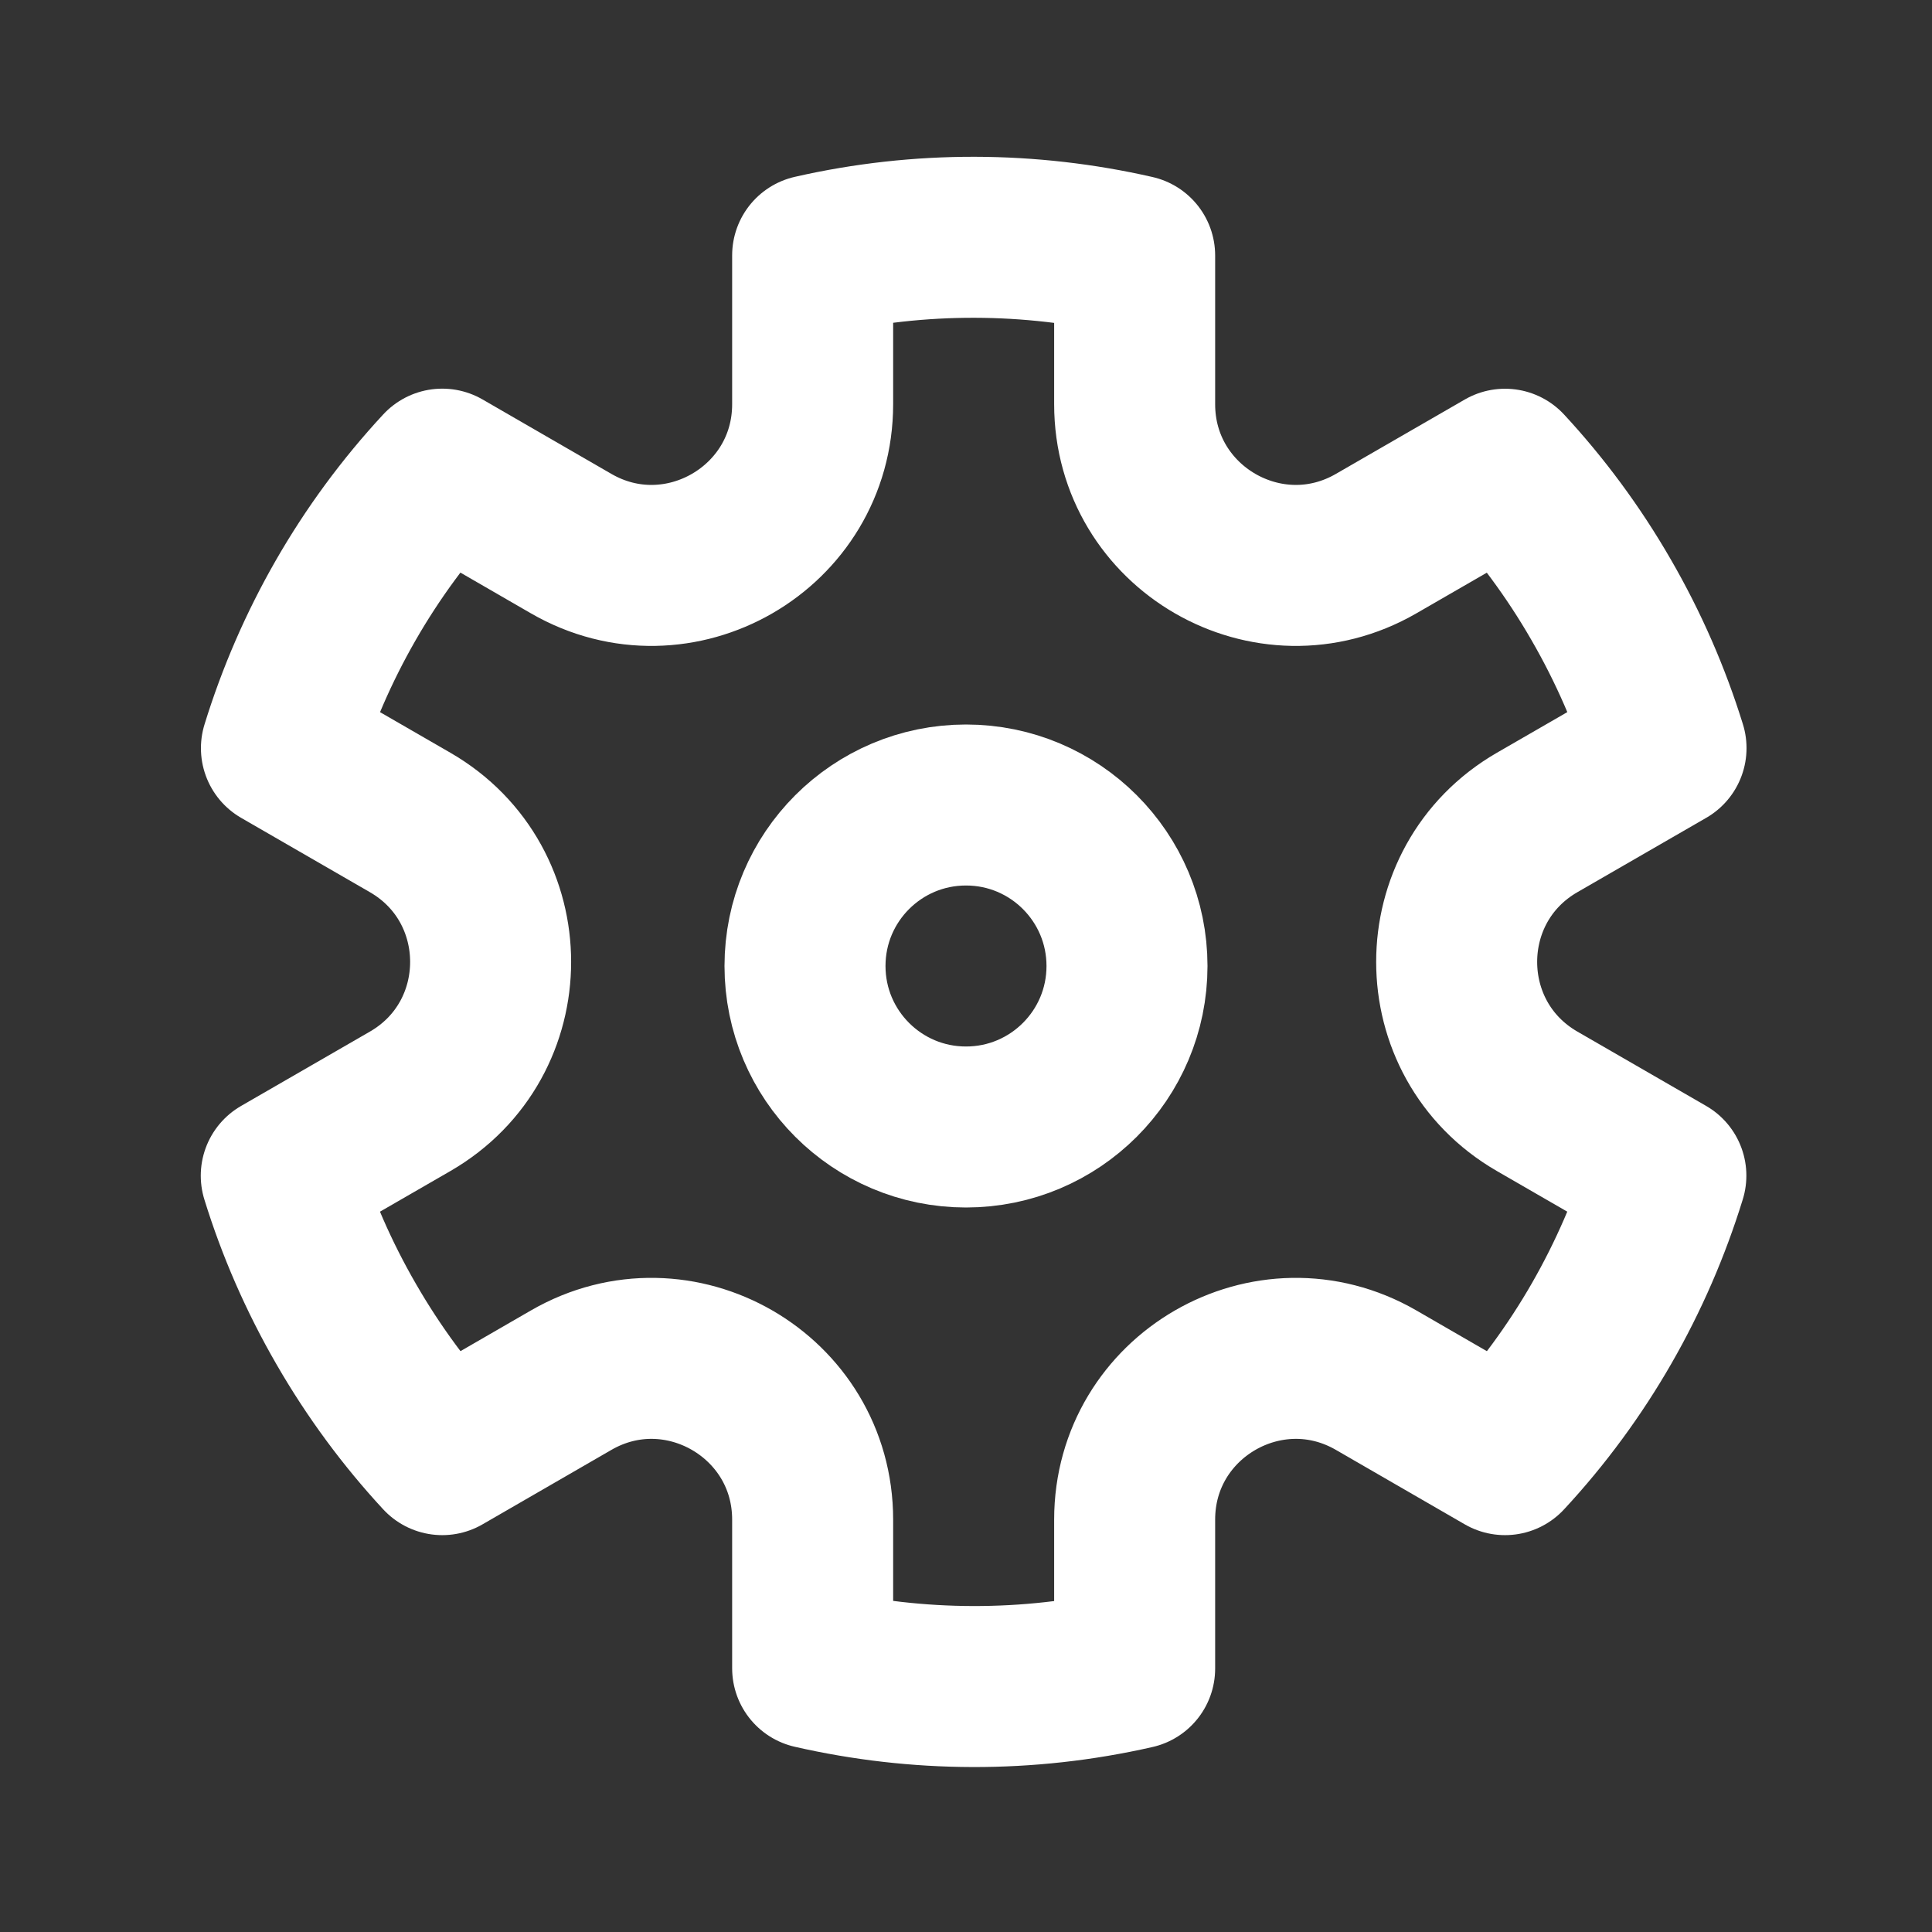 <svg width="24" height="24" viewBox="0 0 24 24" fill="none" xmlns="http://www.w3.org/2000/svg">
<rect x="0" y="0" width="24" height="24" fill="#333333" stroke="none"/>
<g id="Icon Frame">
<circle id="Ellipse 41" cx="12" cy="12" r="2" stroke="white" stroke-width="2"/>
<path id="Vector" d="M5.494 5.828C4.564 6.83 3.889 8.02 3.496 9.294L5.095 10.217C6.428 10.987 6.428 12.911 5.095 13.681L3.494 14.605C3.689 15.236 3.957 15.854 4.301 16.449C4.644 17.044 5.046 17.586 5.494 18.07L7.095 17.145C8.428 16.375 10.095 17.338 10.095 18.877L10.095 20.724C11.395 21.021 12.762 21.031 14.095 20.727L14.095 18.877C14.095 17.338 15.762 16.375 17.095 17.145L18.696 18.07C19.626 17.068 20.301 15.879 20.694 14.604L19.095 13.681C17.762 12.911 17.762 10.987 19.095 10.217L20.696 9.293C20.501 8.663 20.233 8.044 19.889 7.449C19.546 6.854 19.144 6.313 18.696 5.829L17.095 6.753C15.762 7.523 14.095 6.56 14.095 5.021L14.095 3.174C12.795 2.877 11.428 2.868 10.095 3.172L10.095 5.021C10.095 6.56 8.428 7.523 7.095 6.753L5.494 5.828Z" stroke="white" stroke-width="2" stroke-linejoin="round"/>
</g>
</svg>
